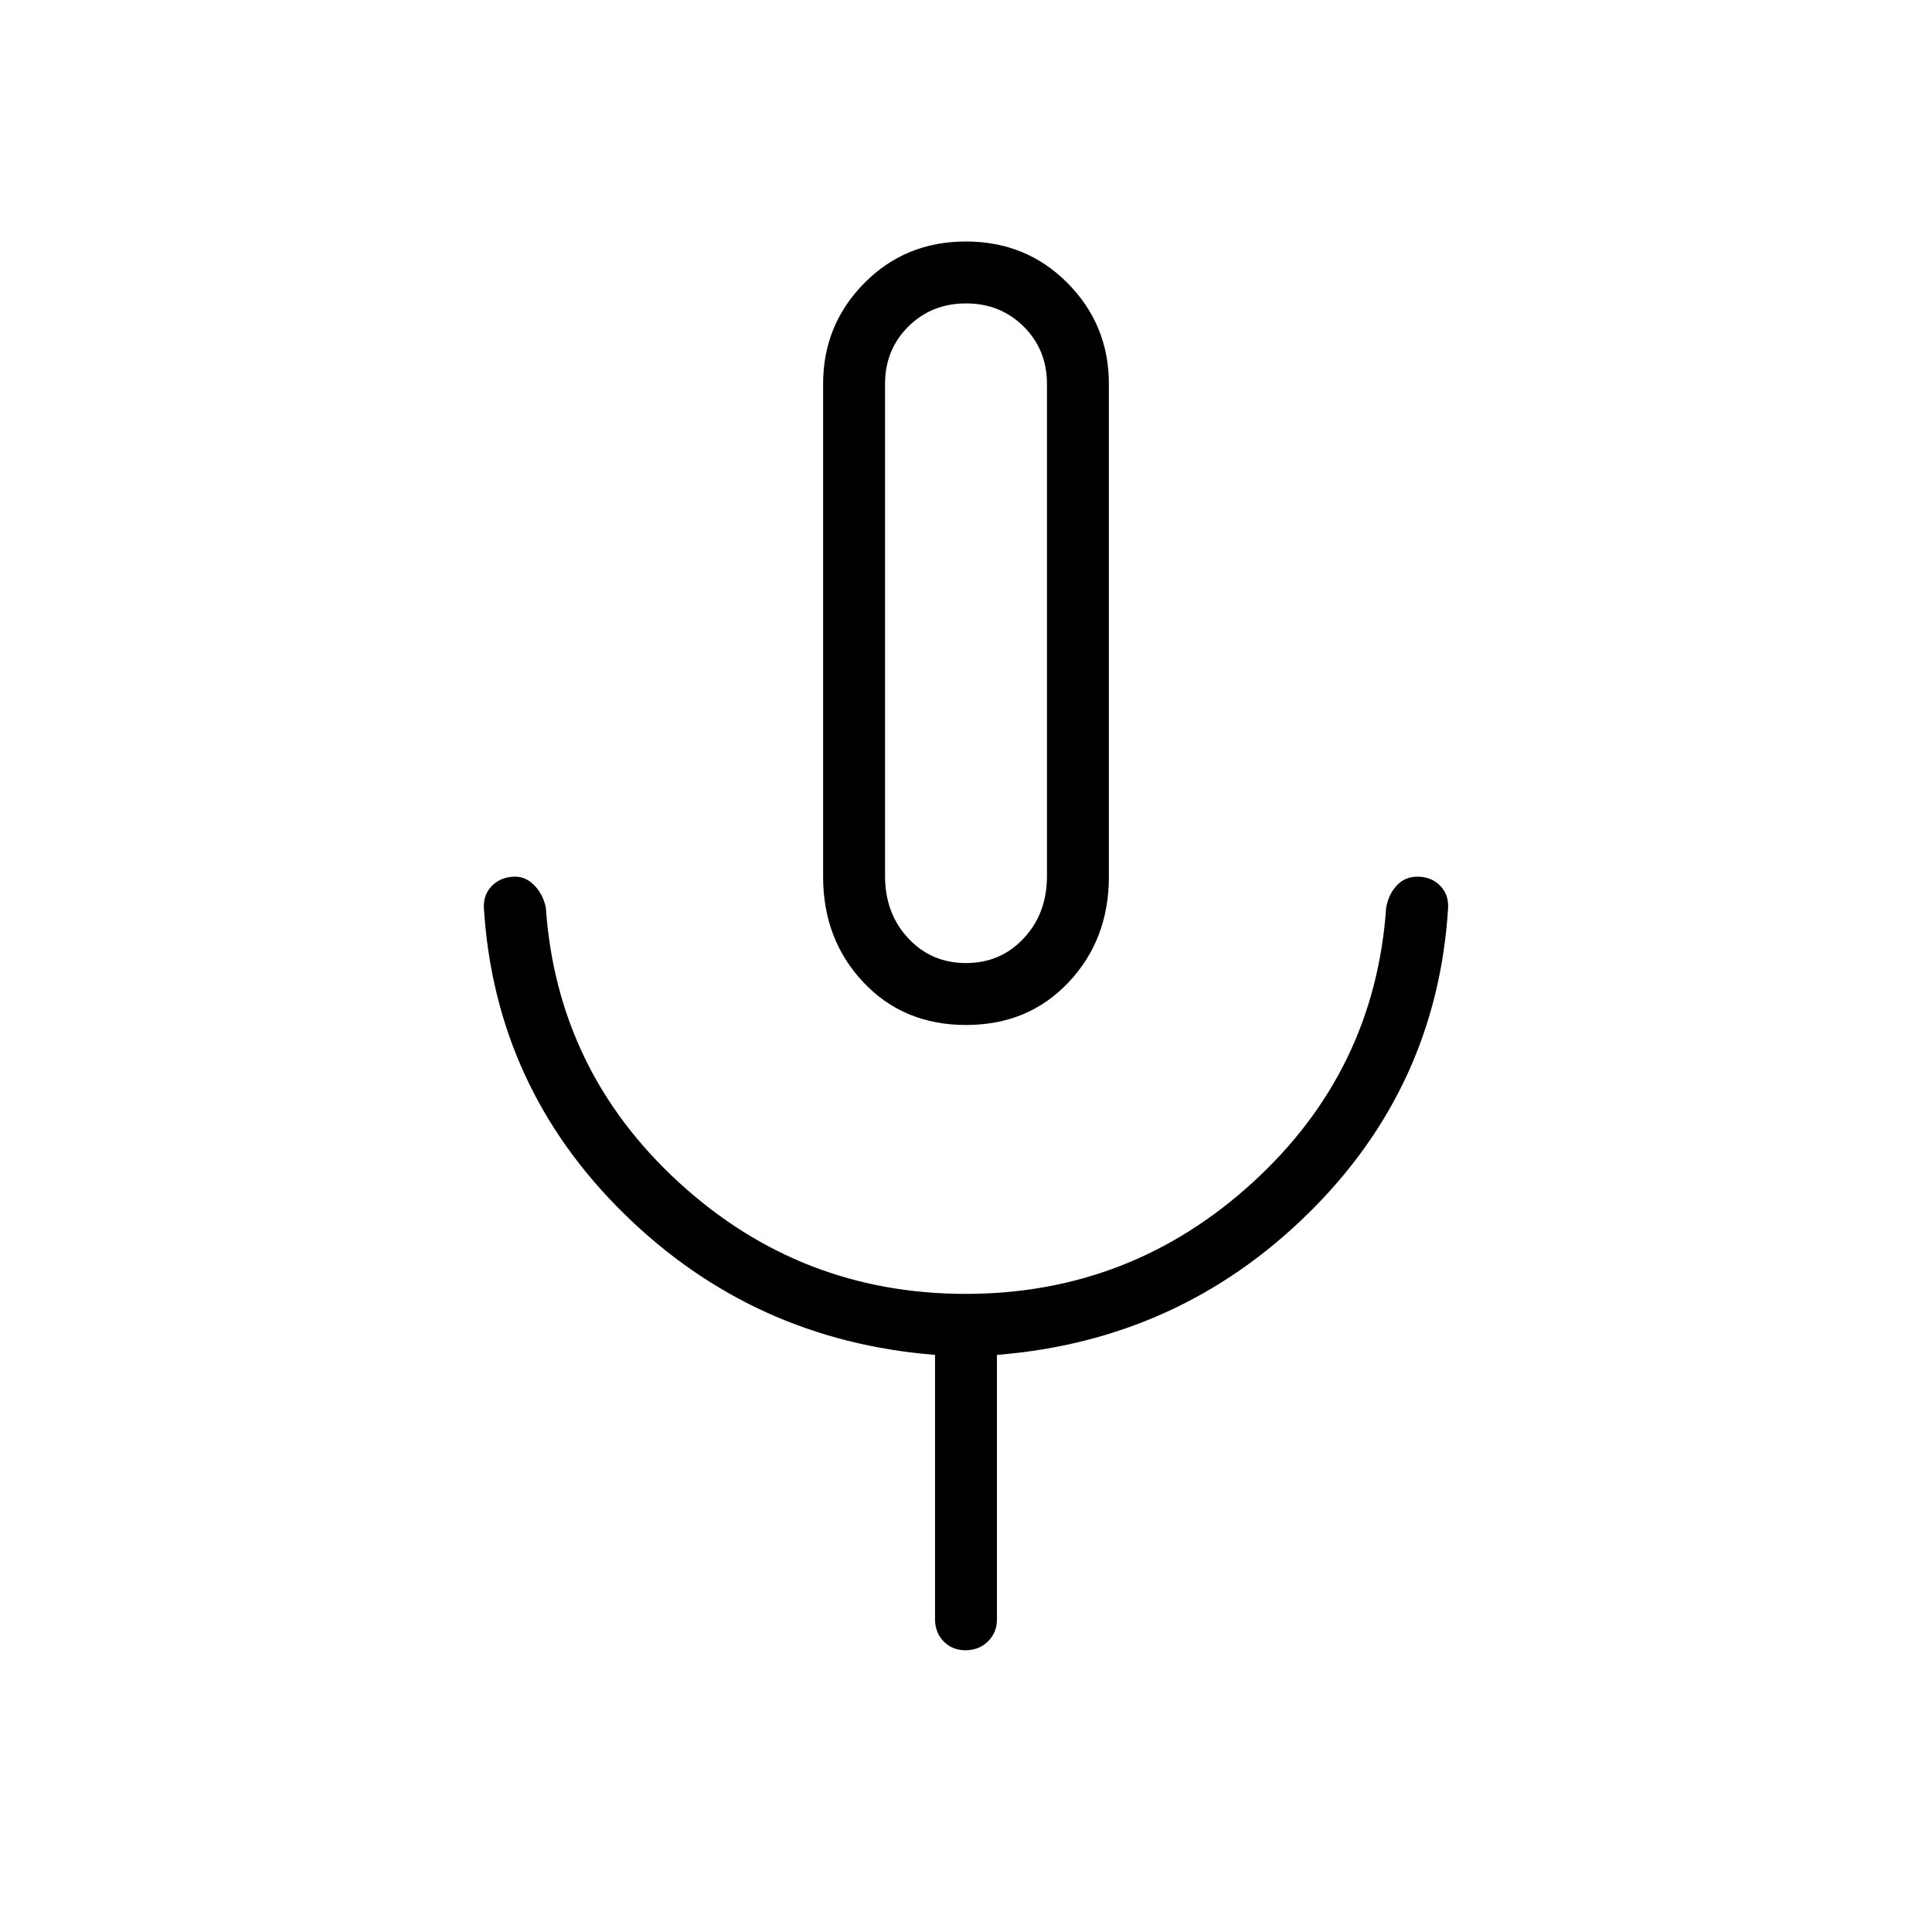 <svg xmlns="http://www.w3.org/2000/svg" width="48" height="48" viewBox="0 96 960 960"><path d="M480 605.308q-31.013 0-51.007-21.237Q409 562.833 409 531.615V286.769q0-29.359 20.435-50.064Q449.869 216 479.941 216t50.566 20.705Q551 257.41 551 286.769v244.846q0 31.218-19.993 52.456-19.994 21.237-51.007 21.237Zm0-194.154ZM479.811 916q-6.657 0-10.926-4.404-4.27-4.404-4.27-10.981V769.231q-90.307-7.154-154.423-70.039-64.115-62.884-69.731-151.73-.461-6.847 4.039-11.347 4.5-4.5 11.577-4.5 5.372 0 9.647 4.539 4.276 4.538 5.507 10.923 5.615 81 66.066 136.423 60.45 55.423 142.525 55.423 82.074 0 142.703-55.423 60.629-55.423 66.244-136.423 1.129-6.571 5.201-11.016 4.072-4.446 10.366-4.446 6.895 0 11.28 4.5 4.384 4.5 3.923 11.347-5.616 88.846-69.731 151.73-64.116 62.885-154.423 70.039v131.384q0 6.577-4.458 10.981Q486.468 916 479.811 916ZM480 574.538q17.231 0 28.731-12.346t11.5-30.888V286.769q0-17-11.567-28.5-11.566-11.5-28.664-11.5t-28.664 11.5q-11.567 11.5-11.567 28.5v244.535q0 18.542 11.5 30.888T480 574.538Z"/></svg>
